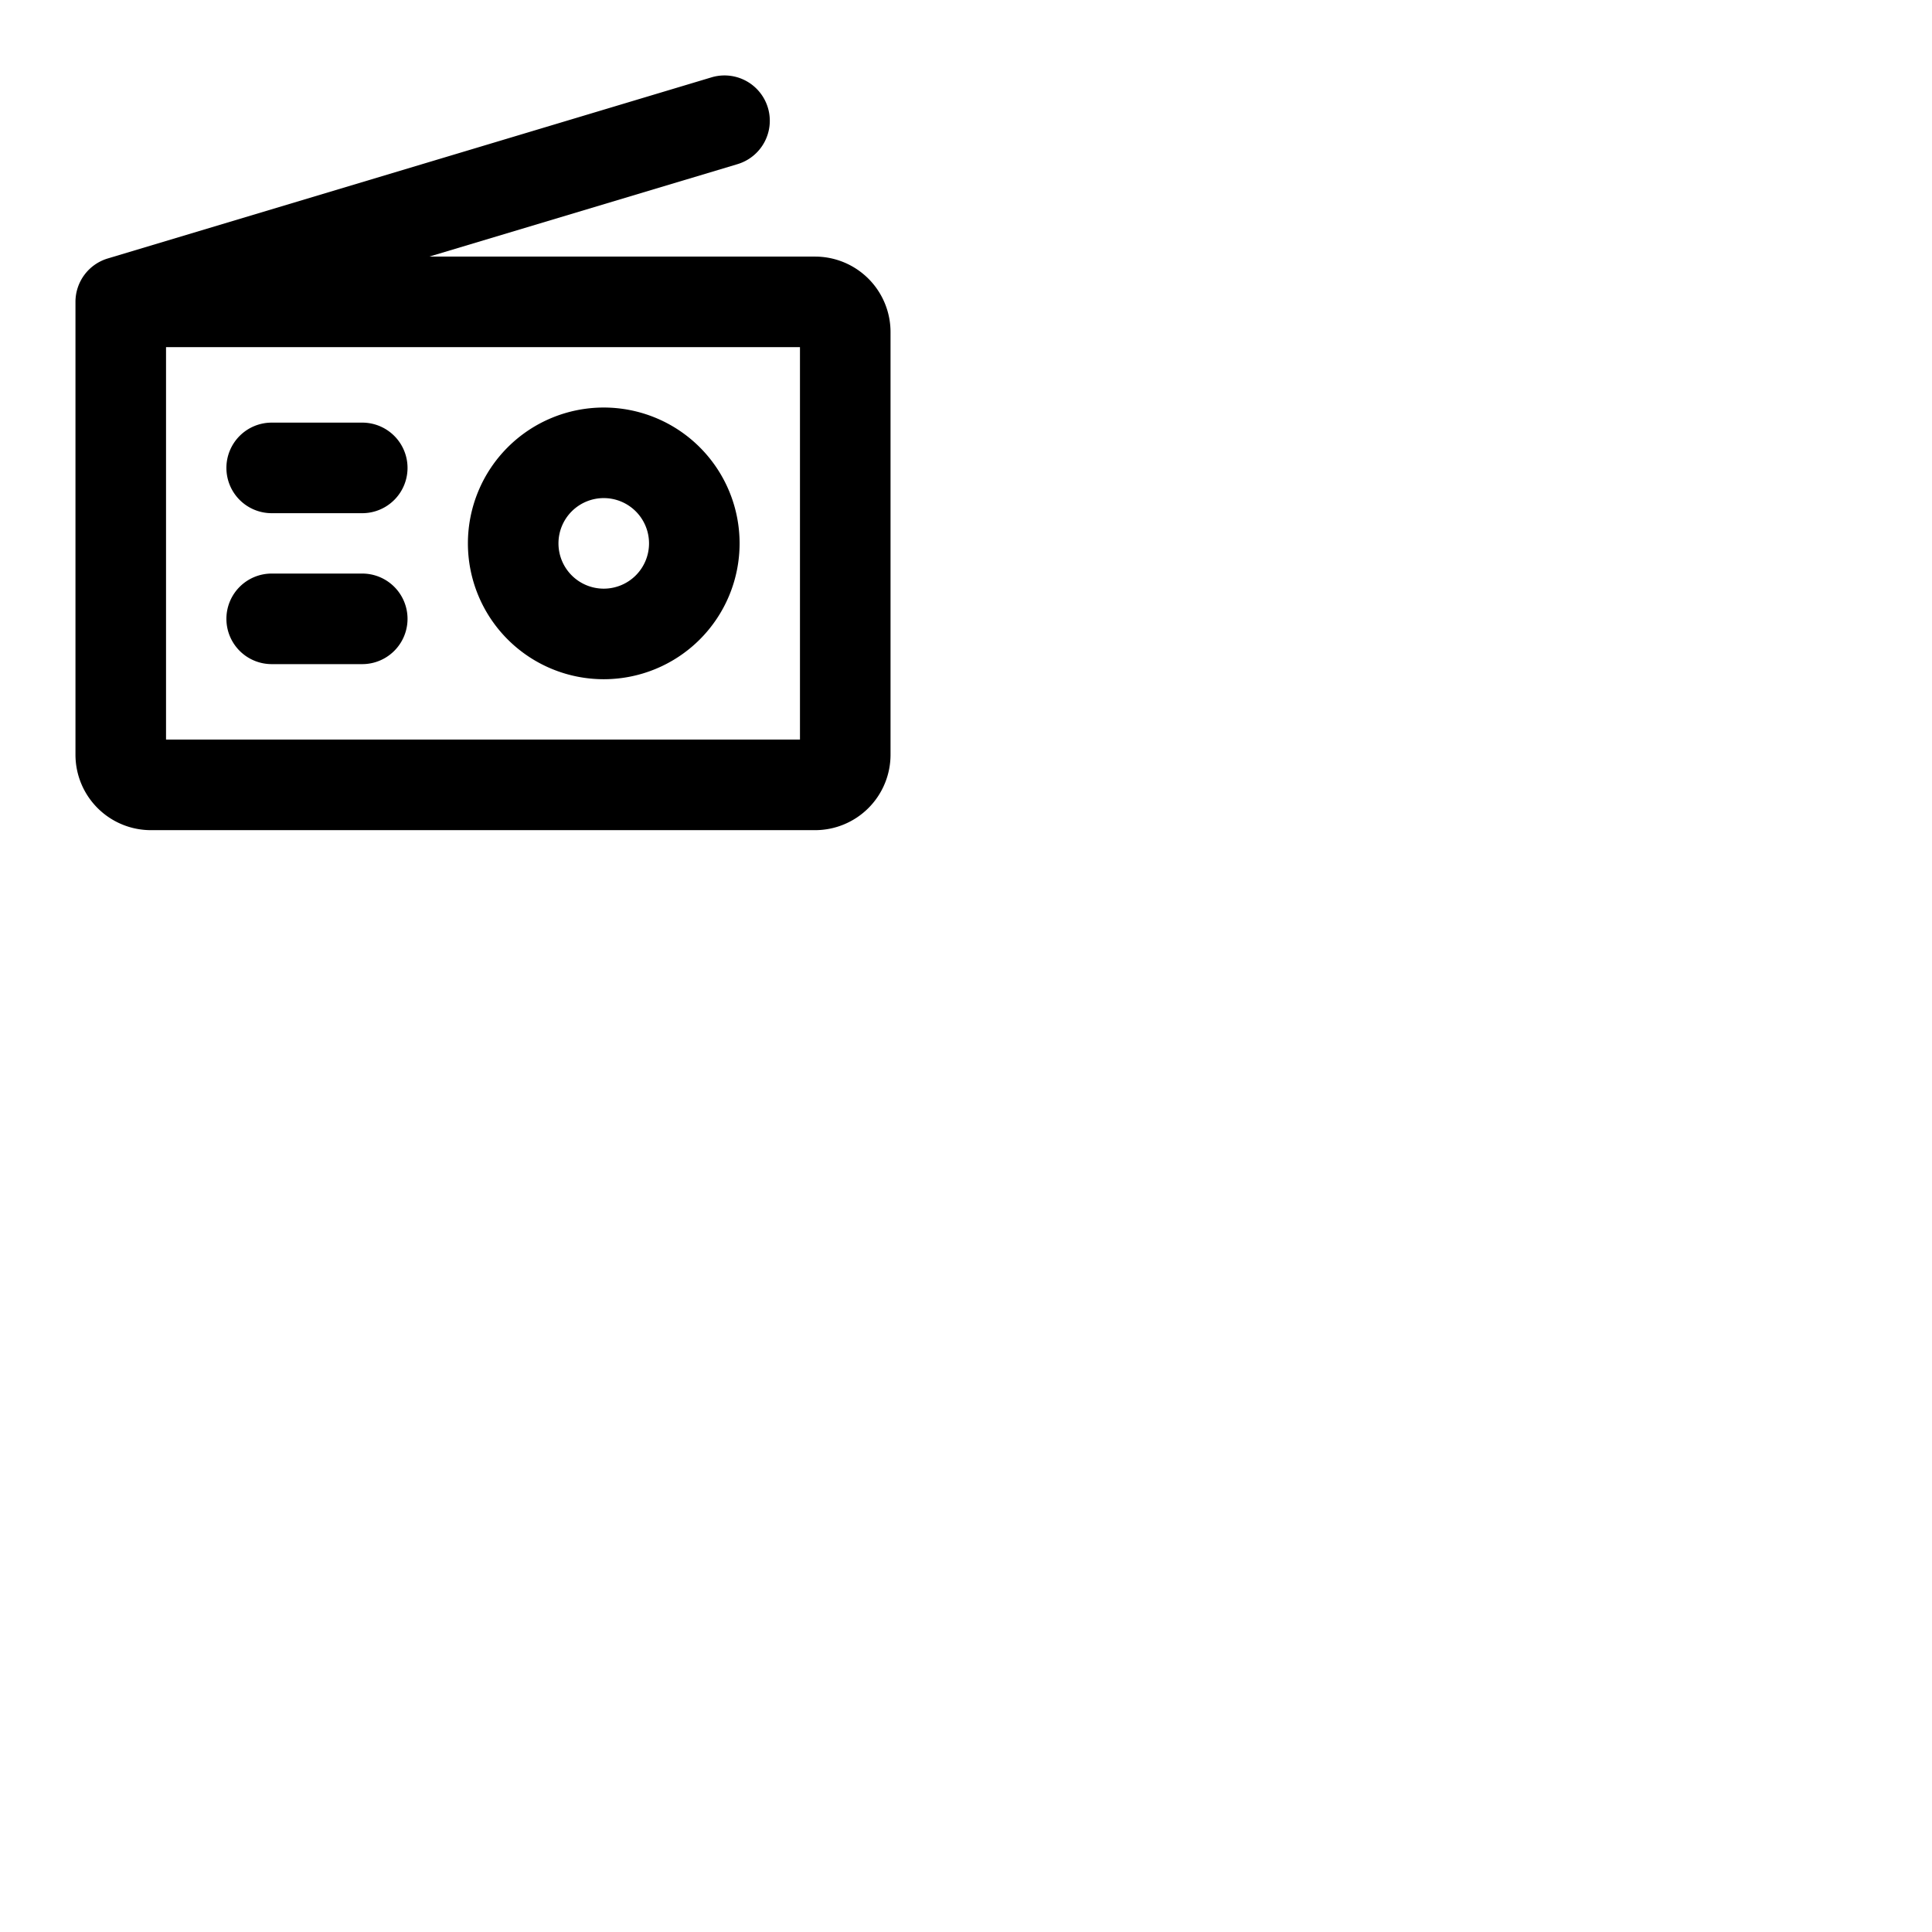 <svg xmlns="http://www.w3.org/2000/svg" version="1.1" viewBox="0 0 512 512" fill="currentColor"><path fill="currentColor" d="M160 180a36 36 0 1 0-36-36a36 36 0 0 0 36 36m0-48a12 12 0 1 1-12 12a12 12 0 0 1 12-12m56-64H113.76l81.69-24.5a12 12 0 0 0-6.9-23l-160 48A12 12 0 0 0 20 80v120a20 20 0 0 0 20 20h176a20 20 0 0 0 20-20V88a20 20 0 0 0-20-20m-4 128H44V92h168ZM60 124a12 12 0 0 1 12-12h24a12 12 0 0 1 0 24H72a12 12 0 0 1-12-12m0 40a12 12 0 0 1 12-12h24a12 12 0 0 1 0 24H72a12 12 0 0 1-12-12"/></svg>